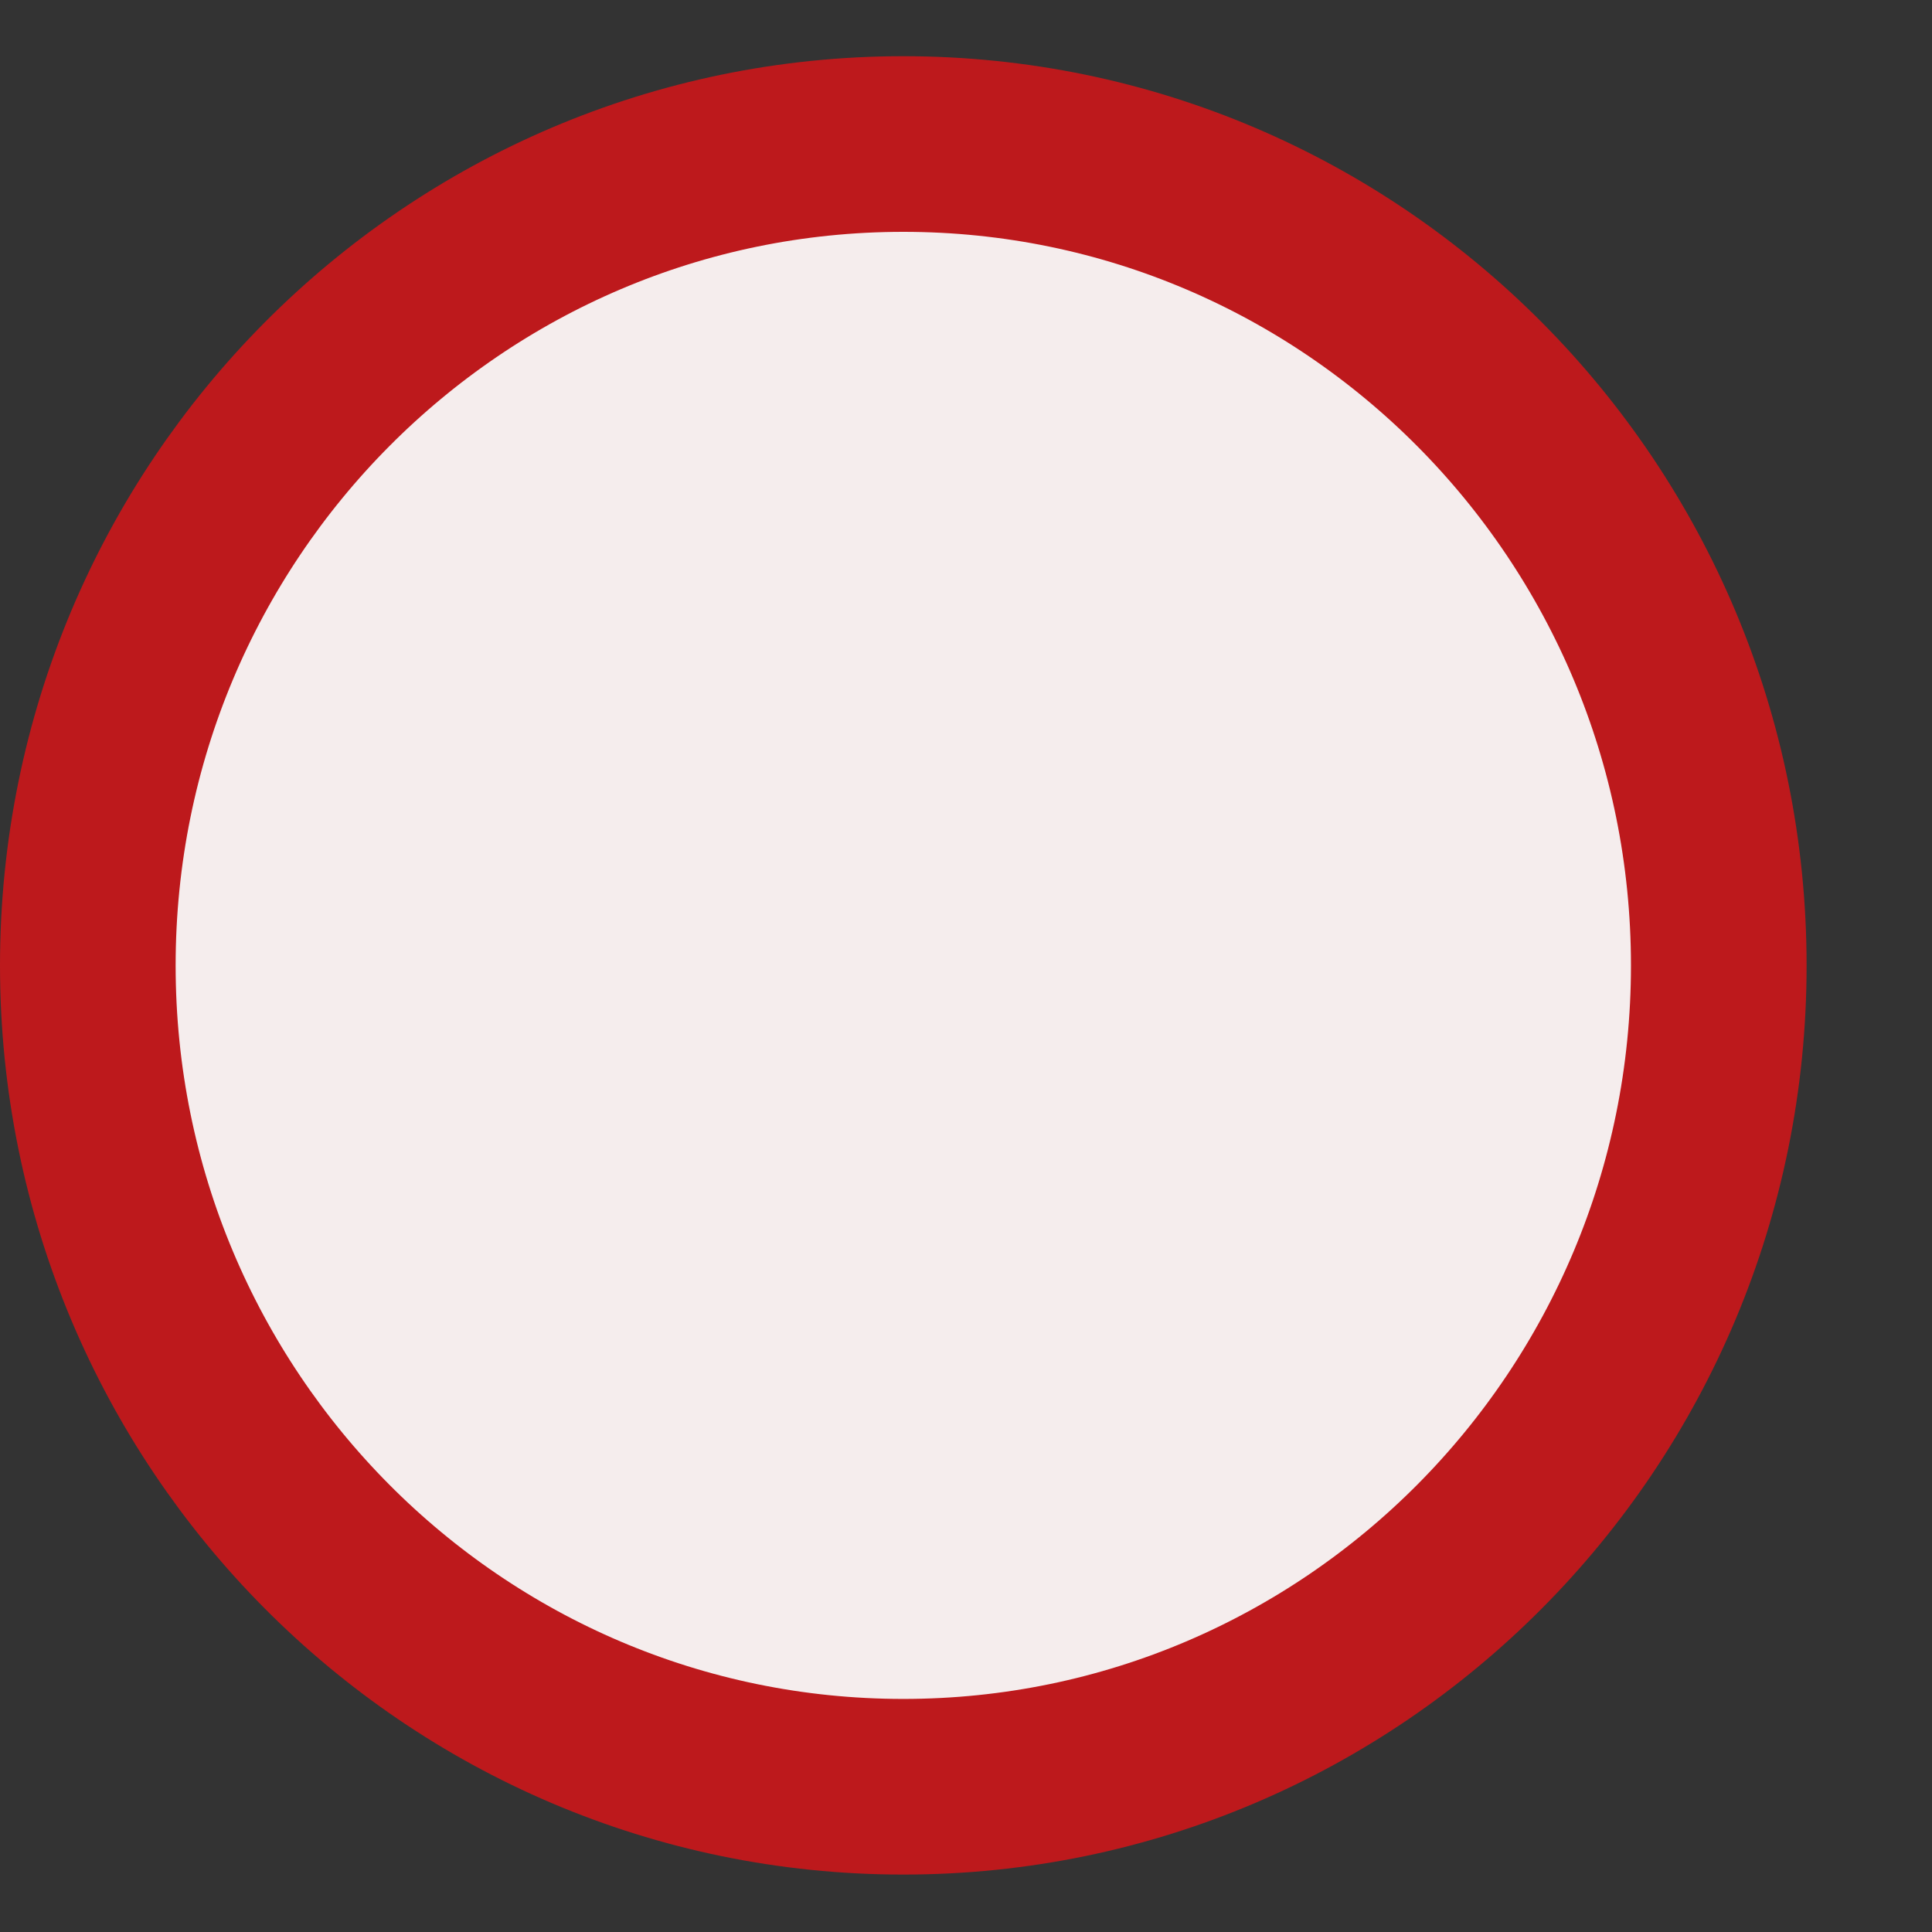 <svg width="11" height="11" viewBox="0 0 11 11" fill="none" xmlns="http://www.w3.org/2000/svg">
<rect x="0" y="0" width="11" height="11" fill="#333333" stroke="none"/>
<path d="M9.786 5.497C9.786 8.083 7.704 10.173 5.143 10.173C2.582 10.173 0.5 8.083 0.5 5.497C0.5 2.911 2.582 0.82 5.143 0.82C7.704 0.82 9.786 2.911 9.786 5.497Z" fill="#F5EDED" stroke="#BD191C"/>
</svg>
